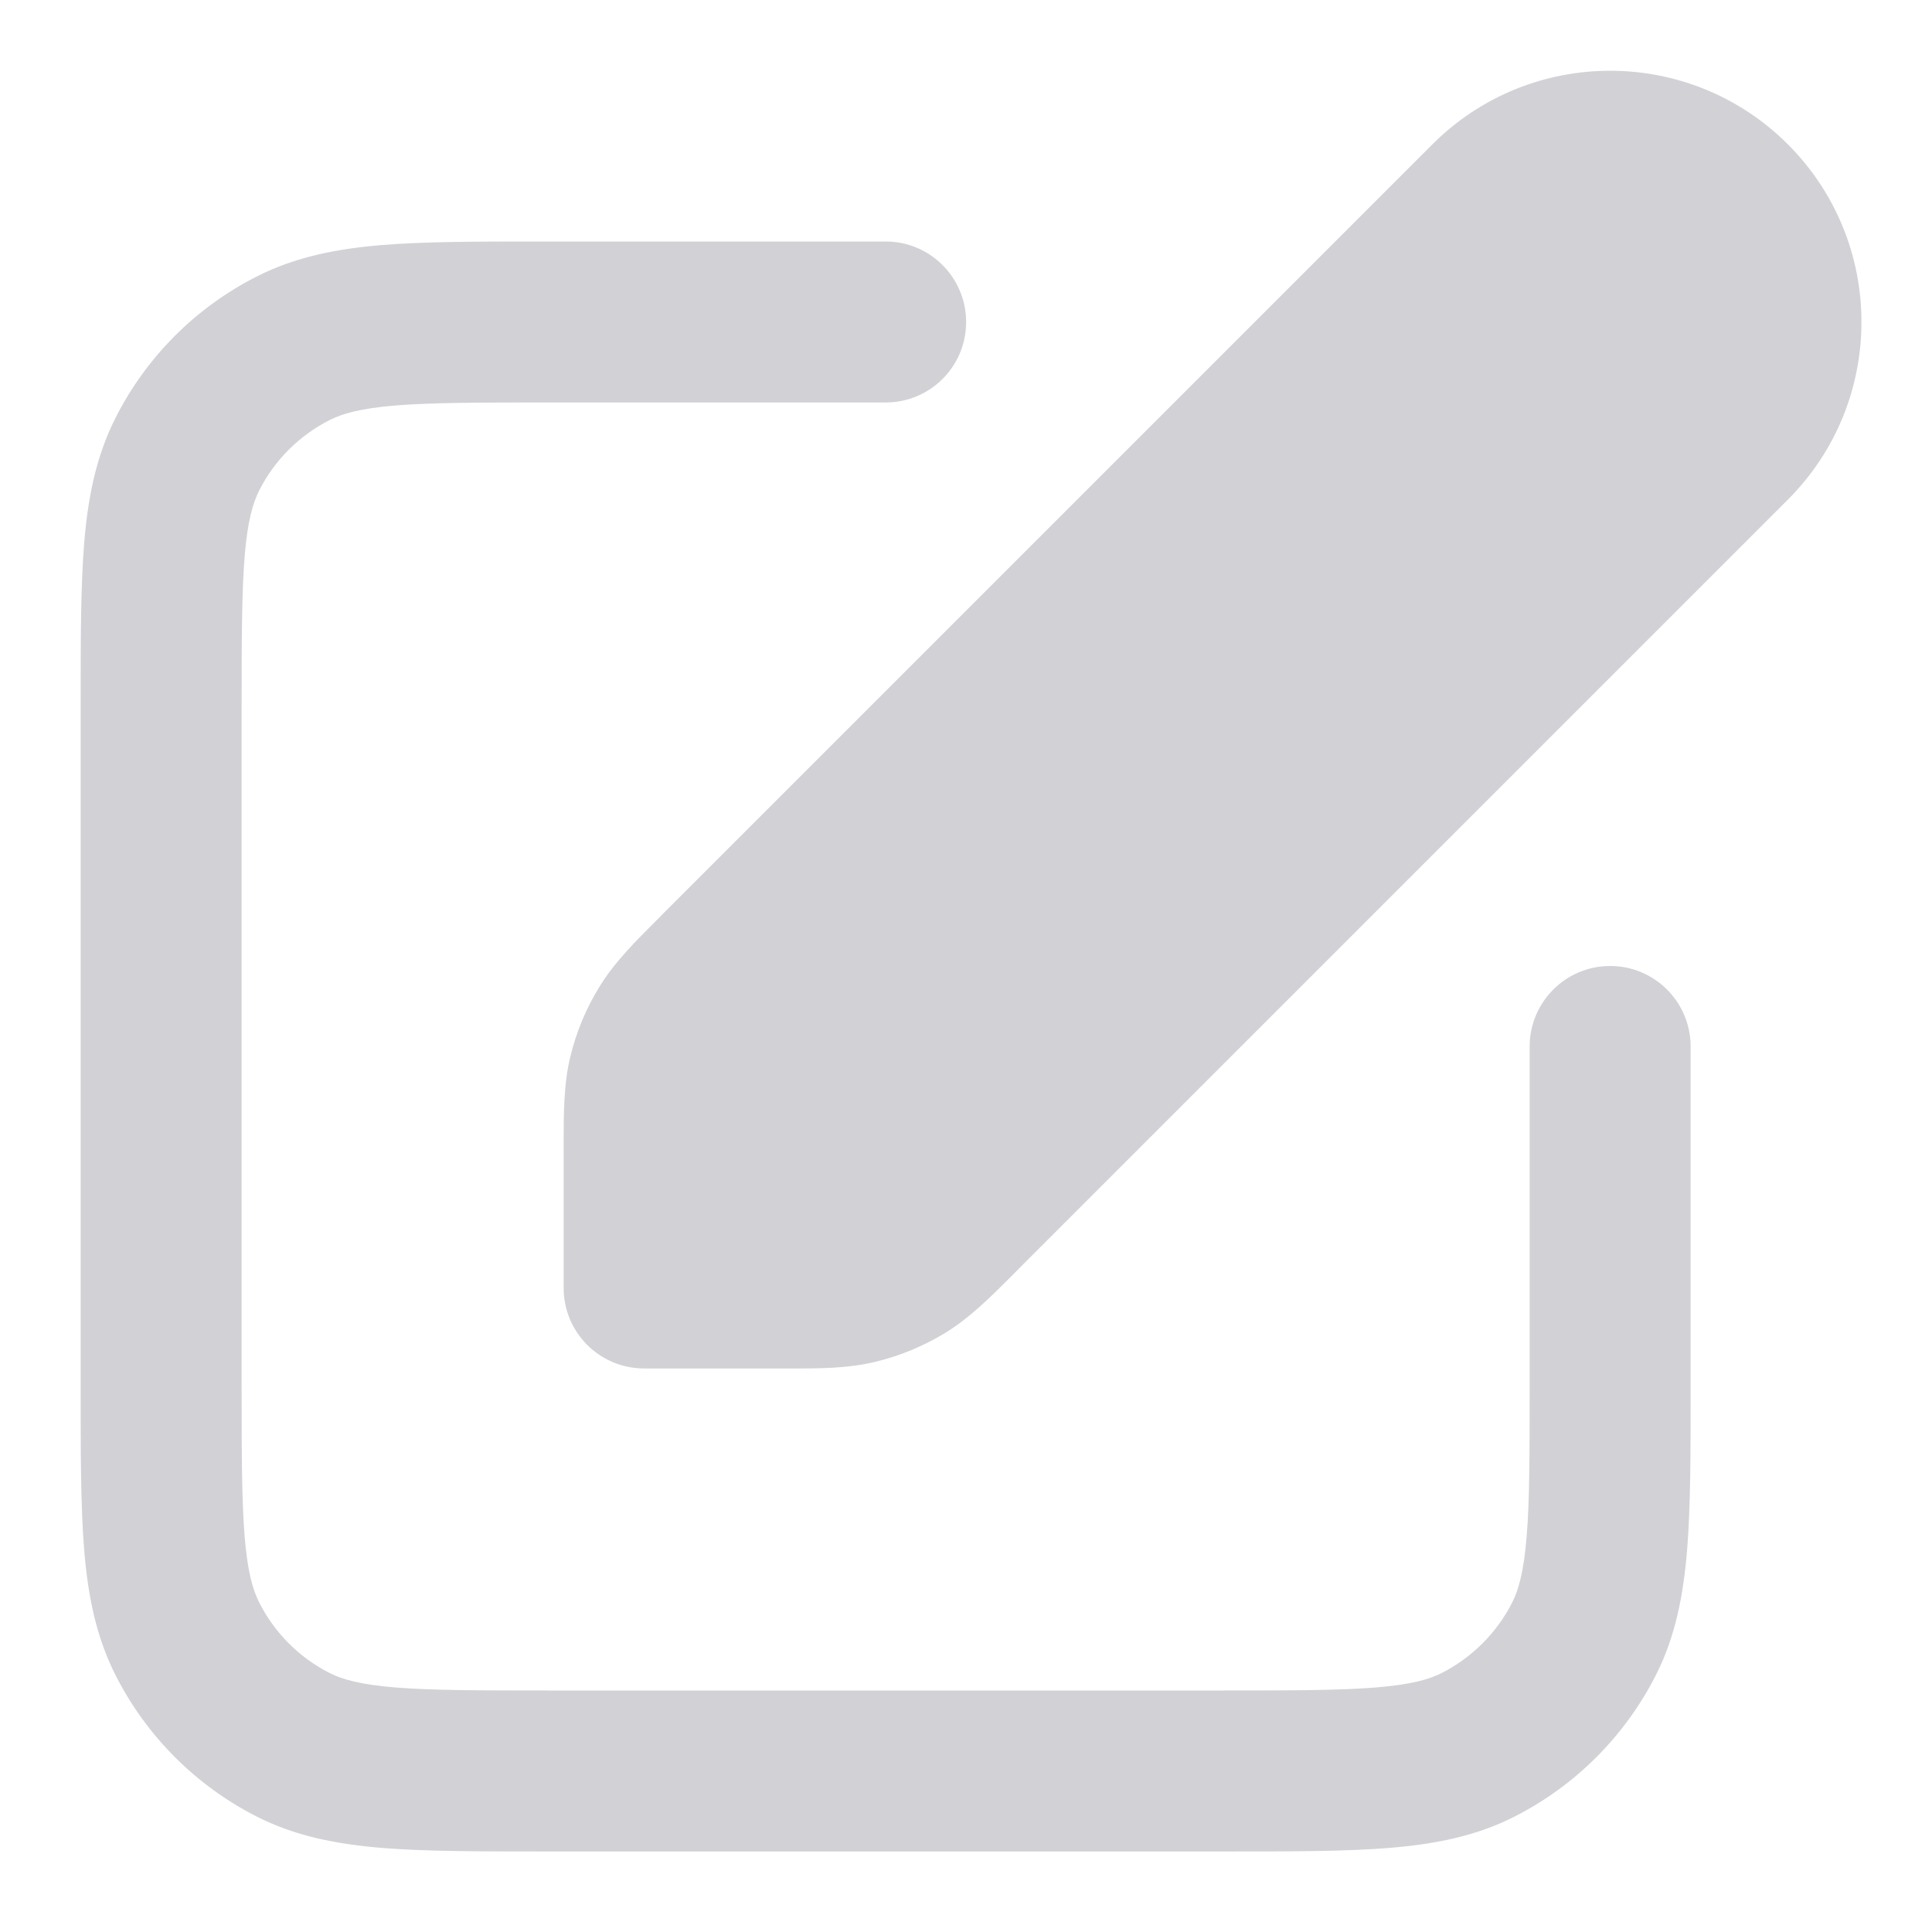 <svg width="16" height="16" viewBox="0 0 16 16" fill="none" xmlns="http://www.w3.org/2000/svg">
<path fill-rule="evenodd" clip-rule="evenodd" d="M4.507 2L7.335 2C7.703 2 8.001 2.299 8.001 2.667C8.001 3.035 7.703 3.333 7.335 3.333H4.535C3.964 3.333 3.575 3.334 3.275 3.358C2.983 3.382 2.834 3.426 2.729 3.479C2.478 3.607 2.274 3.81 2.147 4.061C2.094 4.166 2.05 4.315 2.026 4.607C2.002 4.907 2.001 5.296 2.001 5.867V11.467C2.001 12.038 2.002 12.426 2.026 12.726C2.05 13.018 2.094 13.168 2.147 13.272C2.274 13.523 2.478 13.727 2.729 13.855C2.834 13.908 2.983 13.951 3.275 13.975C3.575 13.999 3.964 14 4.535 14H10.135C10.706 14 11.094 13.999 11.394 13.975C11.686 13.951 11.836 13.908 11.94 13.855C12.191 13.727 12.395 13.523 12.523 13.272C12.576 13.168 12.619 13.018 12.643 12.726C12.668 12.426 12.668 12.038 12.668 11.467V8.667C12.668 8.299 12.966 8 13.335 8C13.703 8 14.001 8.299 14.001 8.667V11.494C14.001 12.031 14.001 12.474 13.972 12.835C13.941 13.209 13.876 13.554 13.711 13.877C13.455 14.379 13.047 14.787 12.545 15.043C12.222 15.208 11.877 15.273 11.502 15.304C11.142 15.333 10.699 15.333 10.162 15.333H4.507C3.97 15.333 3.528 15.333 3.167 15.304C2.792 15.273 2.448 15.208 2.124 15.043C1.622 14.787 1.214 14.379 0.959 13.877C0.794 13.554 0.728 13.209 0.697 12.835C0.668 12.474 0.668 12.031 0.668 11.494V5.839C0.668 5.303 0.668 4.86 0.697 4.499C0.728 4.124 0.794 3.78 0.959 3.456C1.214 2.954 1.622 2.546 2.124 2.291C2.448 2.126 2.792 2.06 3.167 2.029C3.528 2 3.97 2 4.507 2Z" fill="#D1D1D6"/>
<path fill-rule="evenodd" clip-rule="evenodd" d="M11.863 1.195C12.676 0.383 13.993 0.383 14.806 1.195C15.619 2.008 15.619 3.325 14.806 4.138L8.431 10.513C8.418 10.527 8.405 10.54 8.392 10.553C8.2 10.745 8.031 10.914 7.827 11.039C7.648 11.148 7.453 11.229 7.249 11.278C7.017 11.334 6.778 11.334 6.507 11.333C6.488 11.333 6.47 11.333 6.451 11.333H5.335C4.966 11.333 4.668 11.035 4.668 10.667V9.55C4.668 9.532 4.668 9.513 4.668 9.495C4.668 9.224 4.667 8.984 4.723 8.752C4.772 8.548 4.853 8.353 4.963 8.174C5.088 7.97 5.257 7.801 5.449 7.61C5.462 7.597 5.475 7.584 5.488 7.57L11.863 1.195Z" fill="#D1D1D6"/>
</svg>

